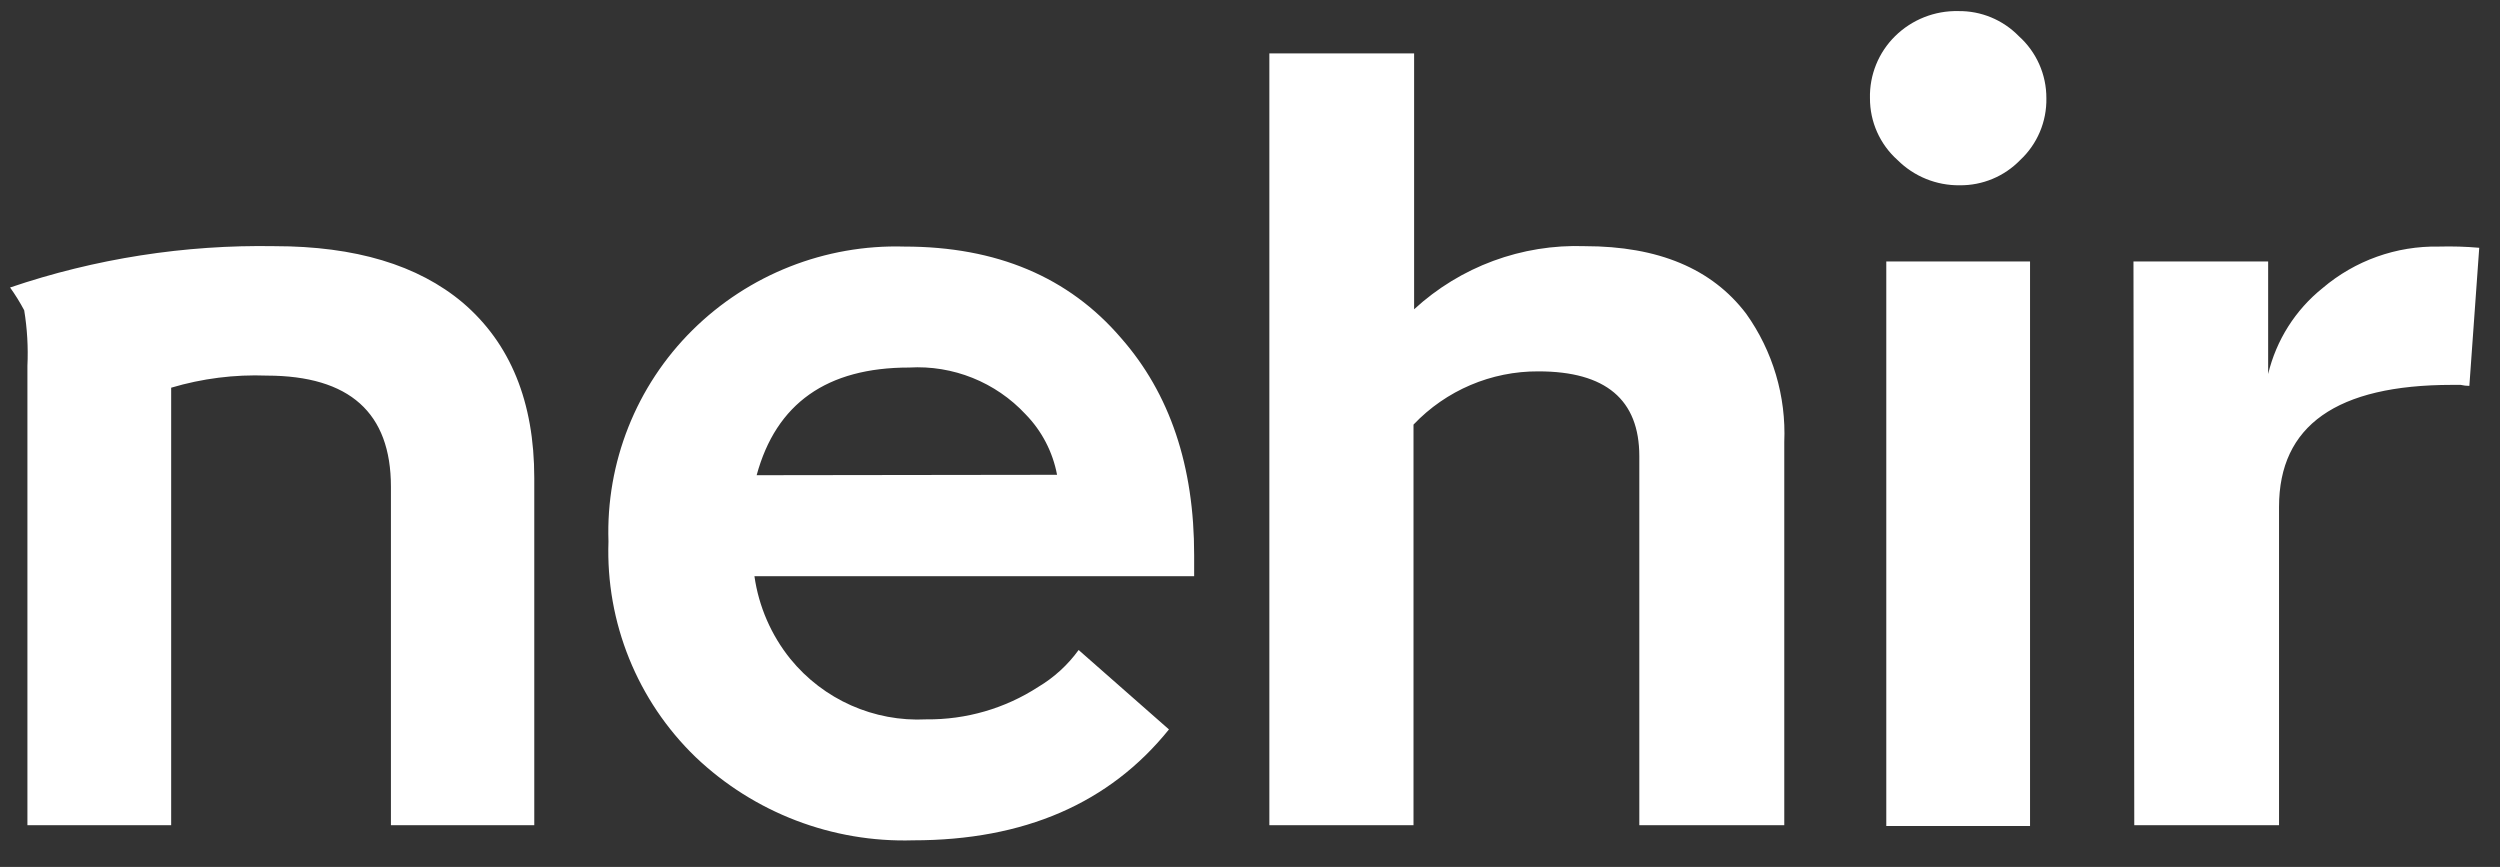 <svg width="124" height="43" viewBox="0 0 124 43" fill="none" xmlns="http://www.w3.org/2000/svg">
<rect x="0" y="0" width="124" height="43" fill="#333333" stroke="none"/>
<g id="nehir-logo-w.svg" clip-path="url(#clip0_2_308)">
<g id="Group">
<g id="Group_2">
<g id="Group_3">
<g id="Group_4">
<g id="Group_5">
<path id="Vector" fill-rule="evenodd" clip-rule="evenodd" d="M93.56 12.97H100.69V40.97H93.56V12.97ZM92.75 4.87C92.723 3.715 93.175 2.6 94 1.79C94.833 0.971 95.962 0.524 97.13 0.55C98.258 0.534 99.343 0.983 100.13 1.79C101.006 2.574 101.505 3.695 101.5 4.87C101.522 6.032 101.05 7.148 100.2 7.94C99.414 8.75 98.329 9.202 97.2 9.19C96.047 9.204 94.937 8.754 94.12 7.94C93.244 7.16 92.746 6.042 92.75 4.87ZM105.82 12.97H112.5V18.55C112.903 16.87 113.852 15.371 115.2 14.29C116.808 12.922 118.86 12.19 120.97 12.23C121.637 12.212 122.305 12.232 122.97 12.29L122.48 19.14C122.335 19.139 122.191 19.122 122.05 19.09H121.62C115.9 19.09 113.04 21.107 113.04 25.14V40.93H105.86L105.82 12.97ZM26.5 23.71V40.93H19.39V24.14C19.39 20.473 17.34 18.637 13.24 18.63C11.634 18.568 10.03 18.771 8.49 19.23V40.93H1.36V18.15C1.403 17.227 1.35 16.302 1.2 15.39C0.992 14.998 0.758 14.62 0.5 14.26C4.723 12.826 9.161 12.132 13.62 12.21C17.62 12.21 20.73 13.143 22.95 15.01C25.317 17.03 26.5 19.93 26.5 23.71ZM59.23 27.55V28.58H37.42C37.634 30.082 38.249 31.498 39.2 32.68C40.843 34.7 43.35 35.814 45.95 35.68C47.918 35.701 49.849 35.141 51.5 34.07C52.284 33.602 52.965 32.98 53.5 32.24L57.98 36.18C55.027 39.847 50.797 41.68 45.29 41.68C41.286 41.8 37.401 40.312 34.5 37.55C31.612 34.759 30.042 30.874 30.18 26.86C30.048 22.94 31.555 19.142 34.34 16.38C37.13 13.615 40.933 12.115 44.86 12.23C49.427 12.23 53.007 13.74 55.6 16.76C58.027 19.52 59.237 23.117 59.23 27.55ZM52.43 23.55C52.217 22.418 51.674 21.374 50.87 20.55C49.386 18.954 47.266 18.103 45.09 18.23C41.017 18.23 38.497 20.01 37.53 23.57L52.43 23.55ZM62.96 2.65H70.14V15.34C72.442 13.223 75.485 12.099 78.61 12.21C82.25 12.21 84.917 13.327 86.61 15.56C87.932 17.414 88.597 19.655 88.5 21.93V40.93H81.31V22.63C81.31 19.823 79.643 18.42 76.31 18.42C73.968 18.407 71.724 19.362 70.11 21.06V40.93H62.96V2.65Z" fill="white"/>
</g>
</g>
</g>
</g>
</g>
</g>
<defs>
<clipPath id="clip0_2_308">
<rect width="123" height="42" fill="white" transform="translate(0.5 0.55)"/>
</clipPath>
</defs>
</svg>
